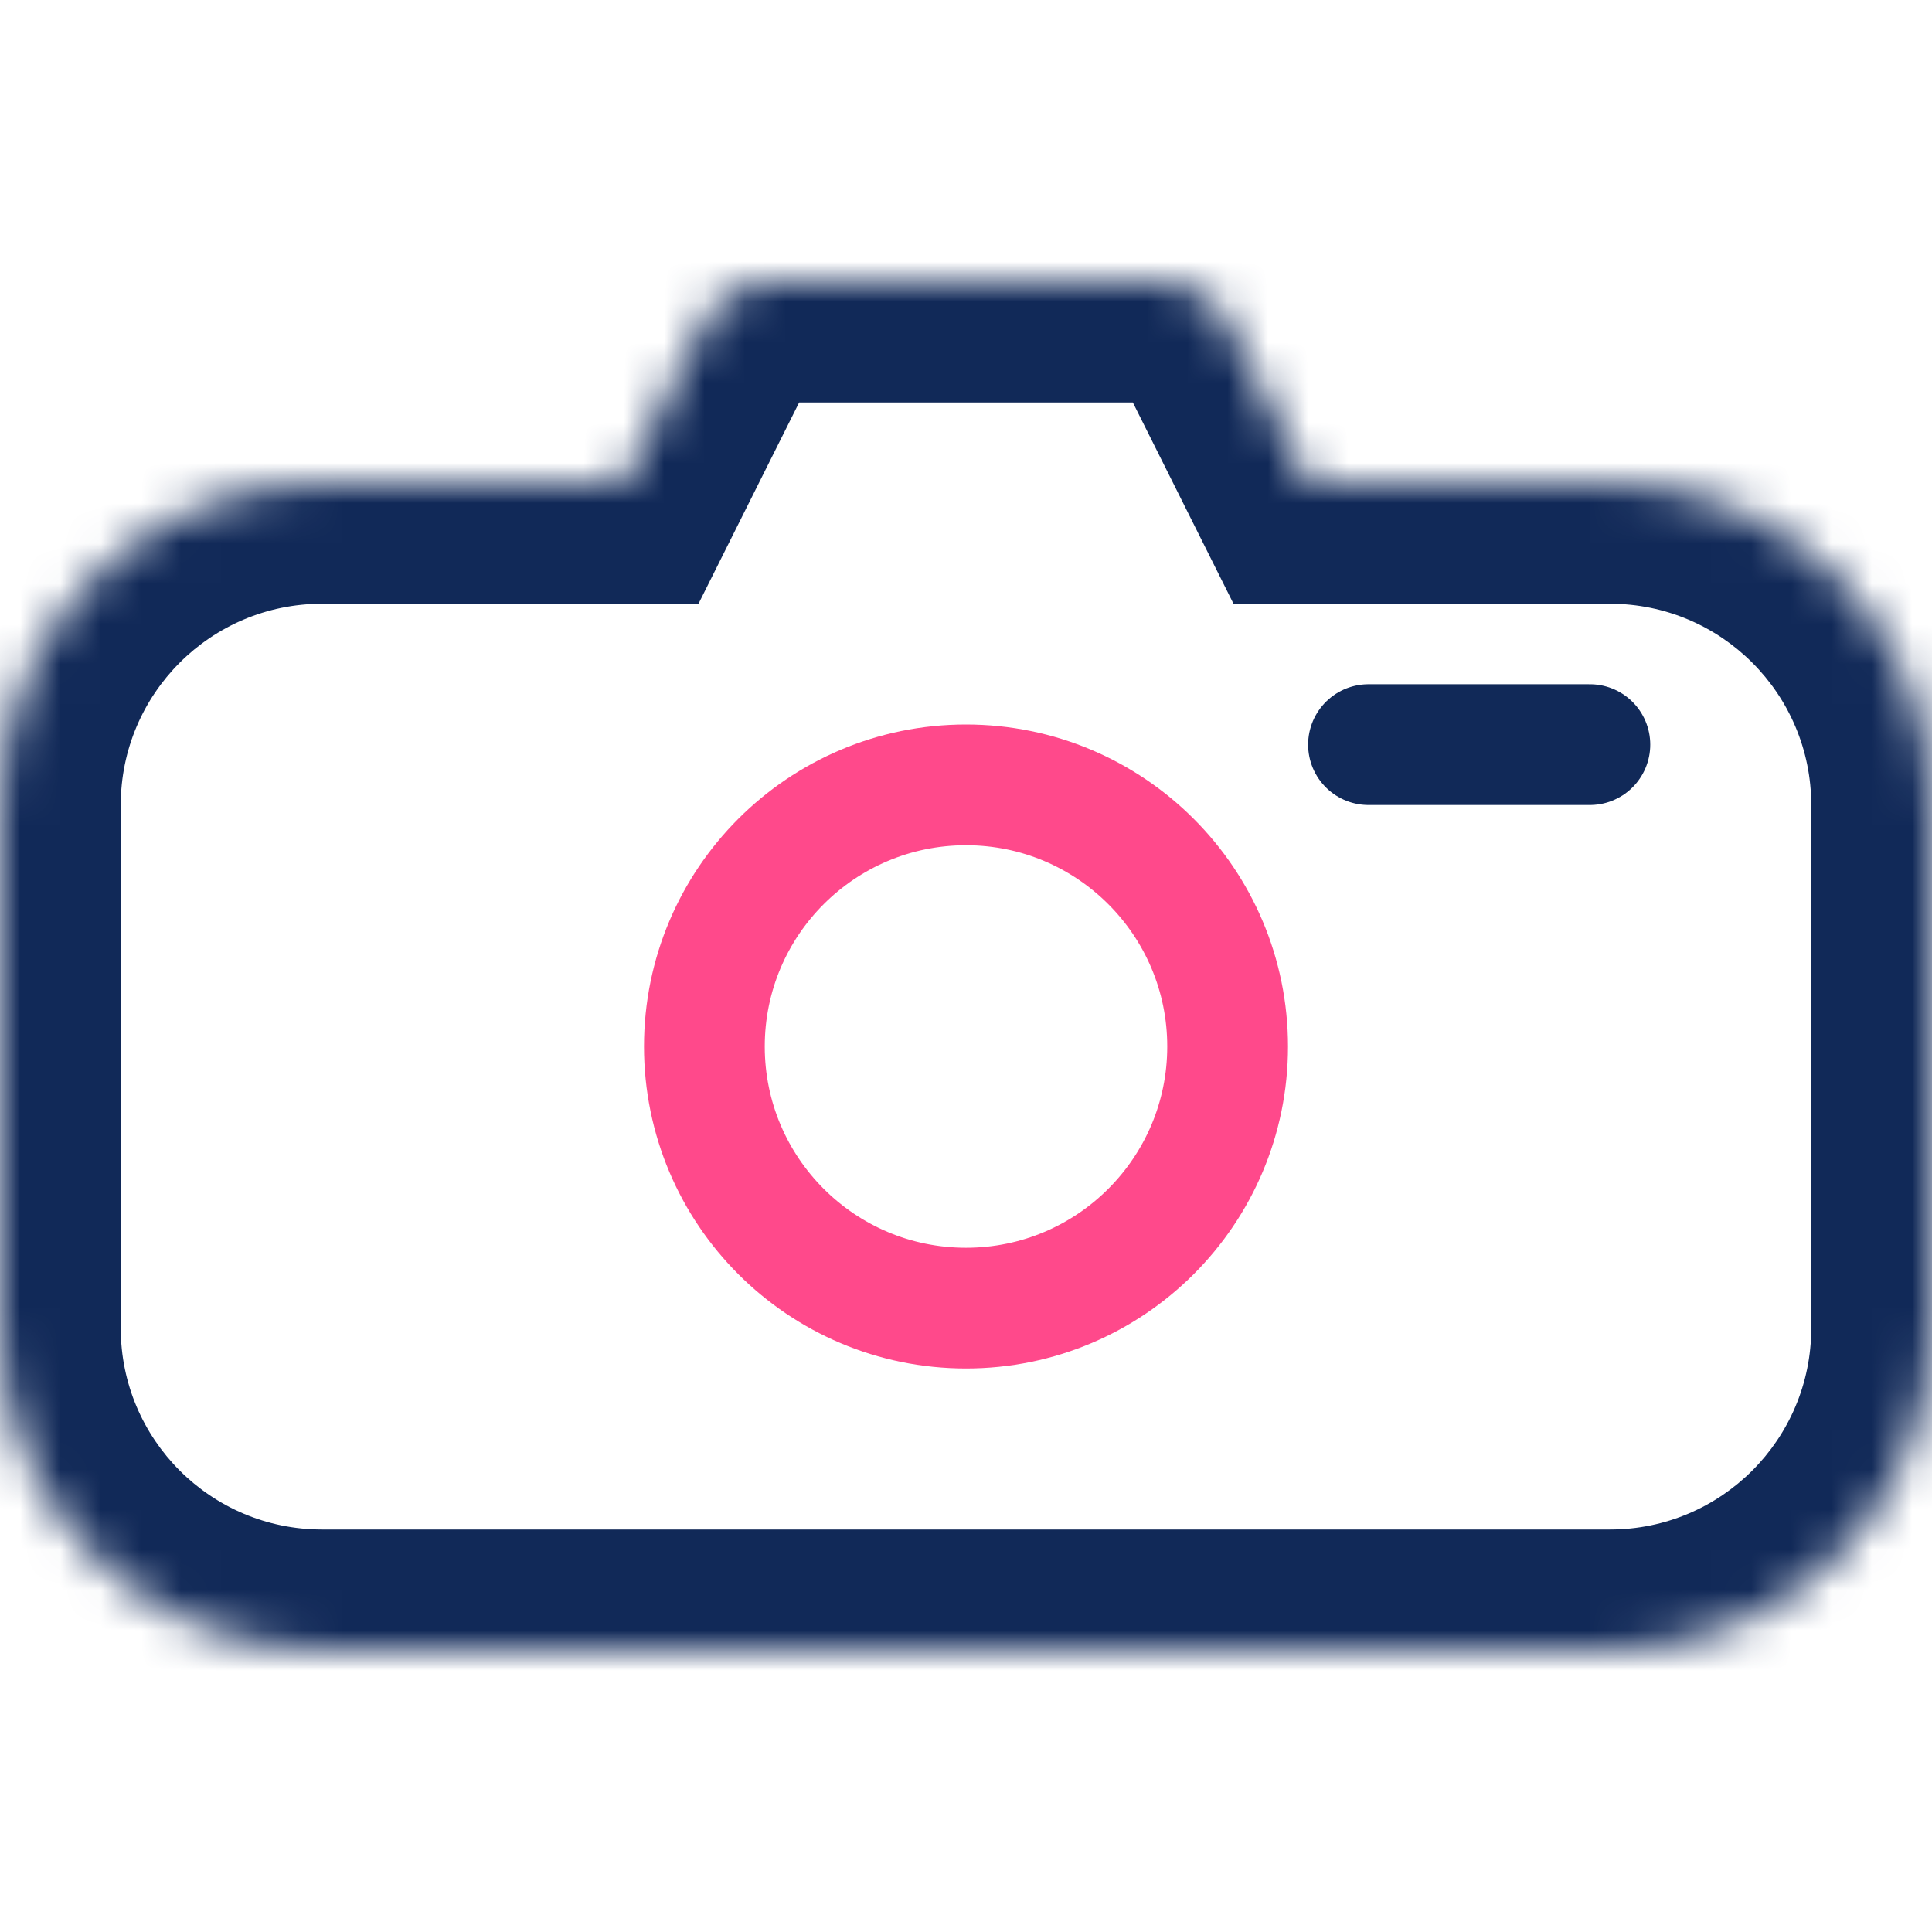 <svg width="48" height="48" viewBox="0 0 48 48" fill="none" xmlns="http://www.w3.org/2000/svg">
<mask id="path-1-inside-1" fill="white">
<path fill-rule="evenodd" clip-rule="evenodd" d="M19.236 7C18.479 7 17.786 7.428 17.447 8.106L15.5 12H8C3.582 12 0 15.582 0 20V33C0 37.418 3.582 41 8 41H40C44.418 41 48 37.418 48 33V20C48 15.582 44.418 12 40 12H32.5L30.553 8.106C30.214 7.428 29.521 7 28.764 7H19.236Z"/>
</mask>
<path d="M17.447 8.106L14.764 6.764L14.764 6.764L17.447 8.106ZM15.5 12V15H17.354L18.183 13.342L15.5 12ZM32.5 12L29.817 13.342L30.646 15H32.5V12ZM30.553 8.106L27.869 9.447L27.869 9.447L30.553 8.106ZM20.131 9.447C19.961 9.786 19.615 10 19.236 10V4C17.342 4 15.611 5.07 14.764 6.764L20.131 9.447ZM18.183 13.342L20.131 9.447L14.764 6.764L12.817 10.658L18.183 13.342ZM8 15H15.5V9H8V15ZM3 20C3 17.239 5.239 15 8 15V9C1.925 9 -3 13.925 -3 20H3ZM3 33V20H-3V33H3ZM8 38C5.239 38 3 35.761 3 33H-3C-3 39.075 1.925 44 8 44V38ZM40 38H8V44H40V38ZM45 33C45 35.761 42.761 38 40 38V44C46.075 44 51 39.075 51 33H45ZM45 20V33H51V20H45ZM40 15C42.761 15 45 17.239 45 20H51C51 13.925 46.075 9 40 9V15ZM32.5 15H40V9H32.5V15ZM27.869 9.447L29.817 13.342L35.183 10.658L33.236 6.764L27.869 9.447ZM28.764 10C28.385 10 28.039 9.786 27.869 9.447L33.236 6.764C32.389 5.07 30.658 4 28.764 4V10ZM19.236 10H28.764V4H19.236V10Z" fill="#112958" mask="url(#path-1-inside-1)"/>
<circle cx="24" cy="26" r="6.5" stroke="#FF498B" stroke-width="3"/>
<path d="M39.5 18.5L34 18.5" stroke="#112958" stroke-width="3" stroke-linecap="round"/>
</svg>
